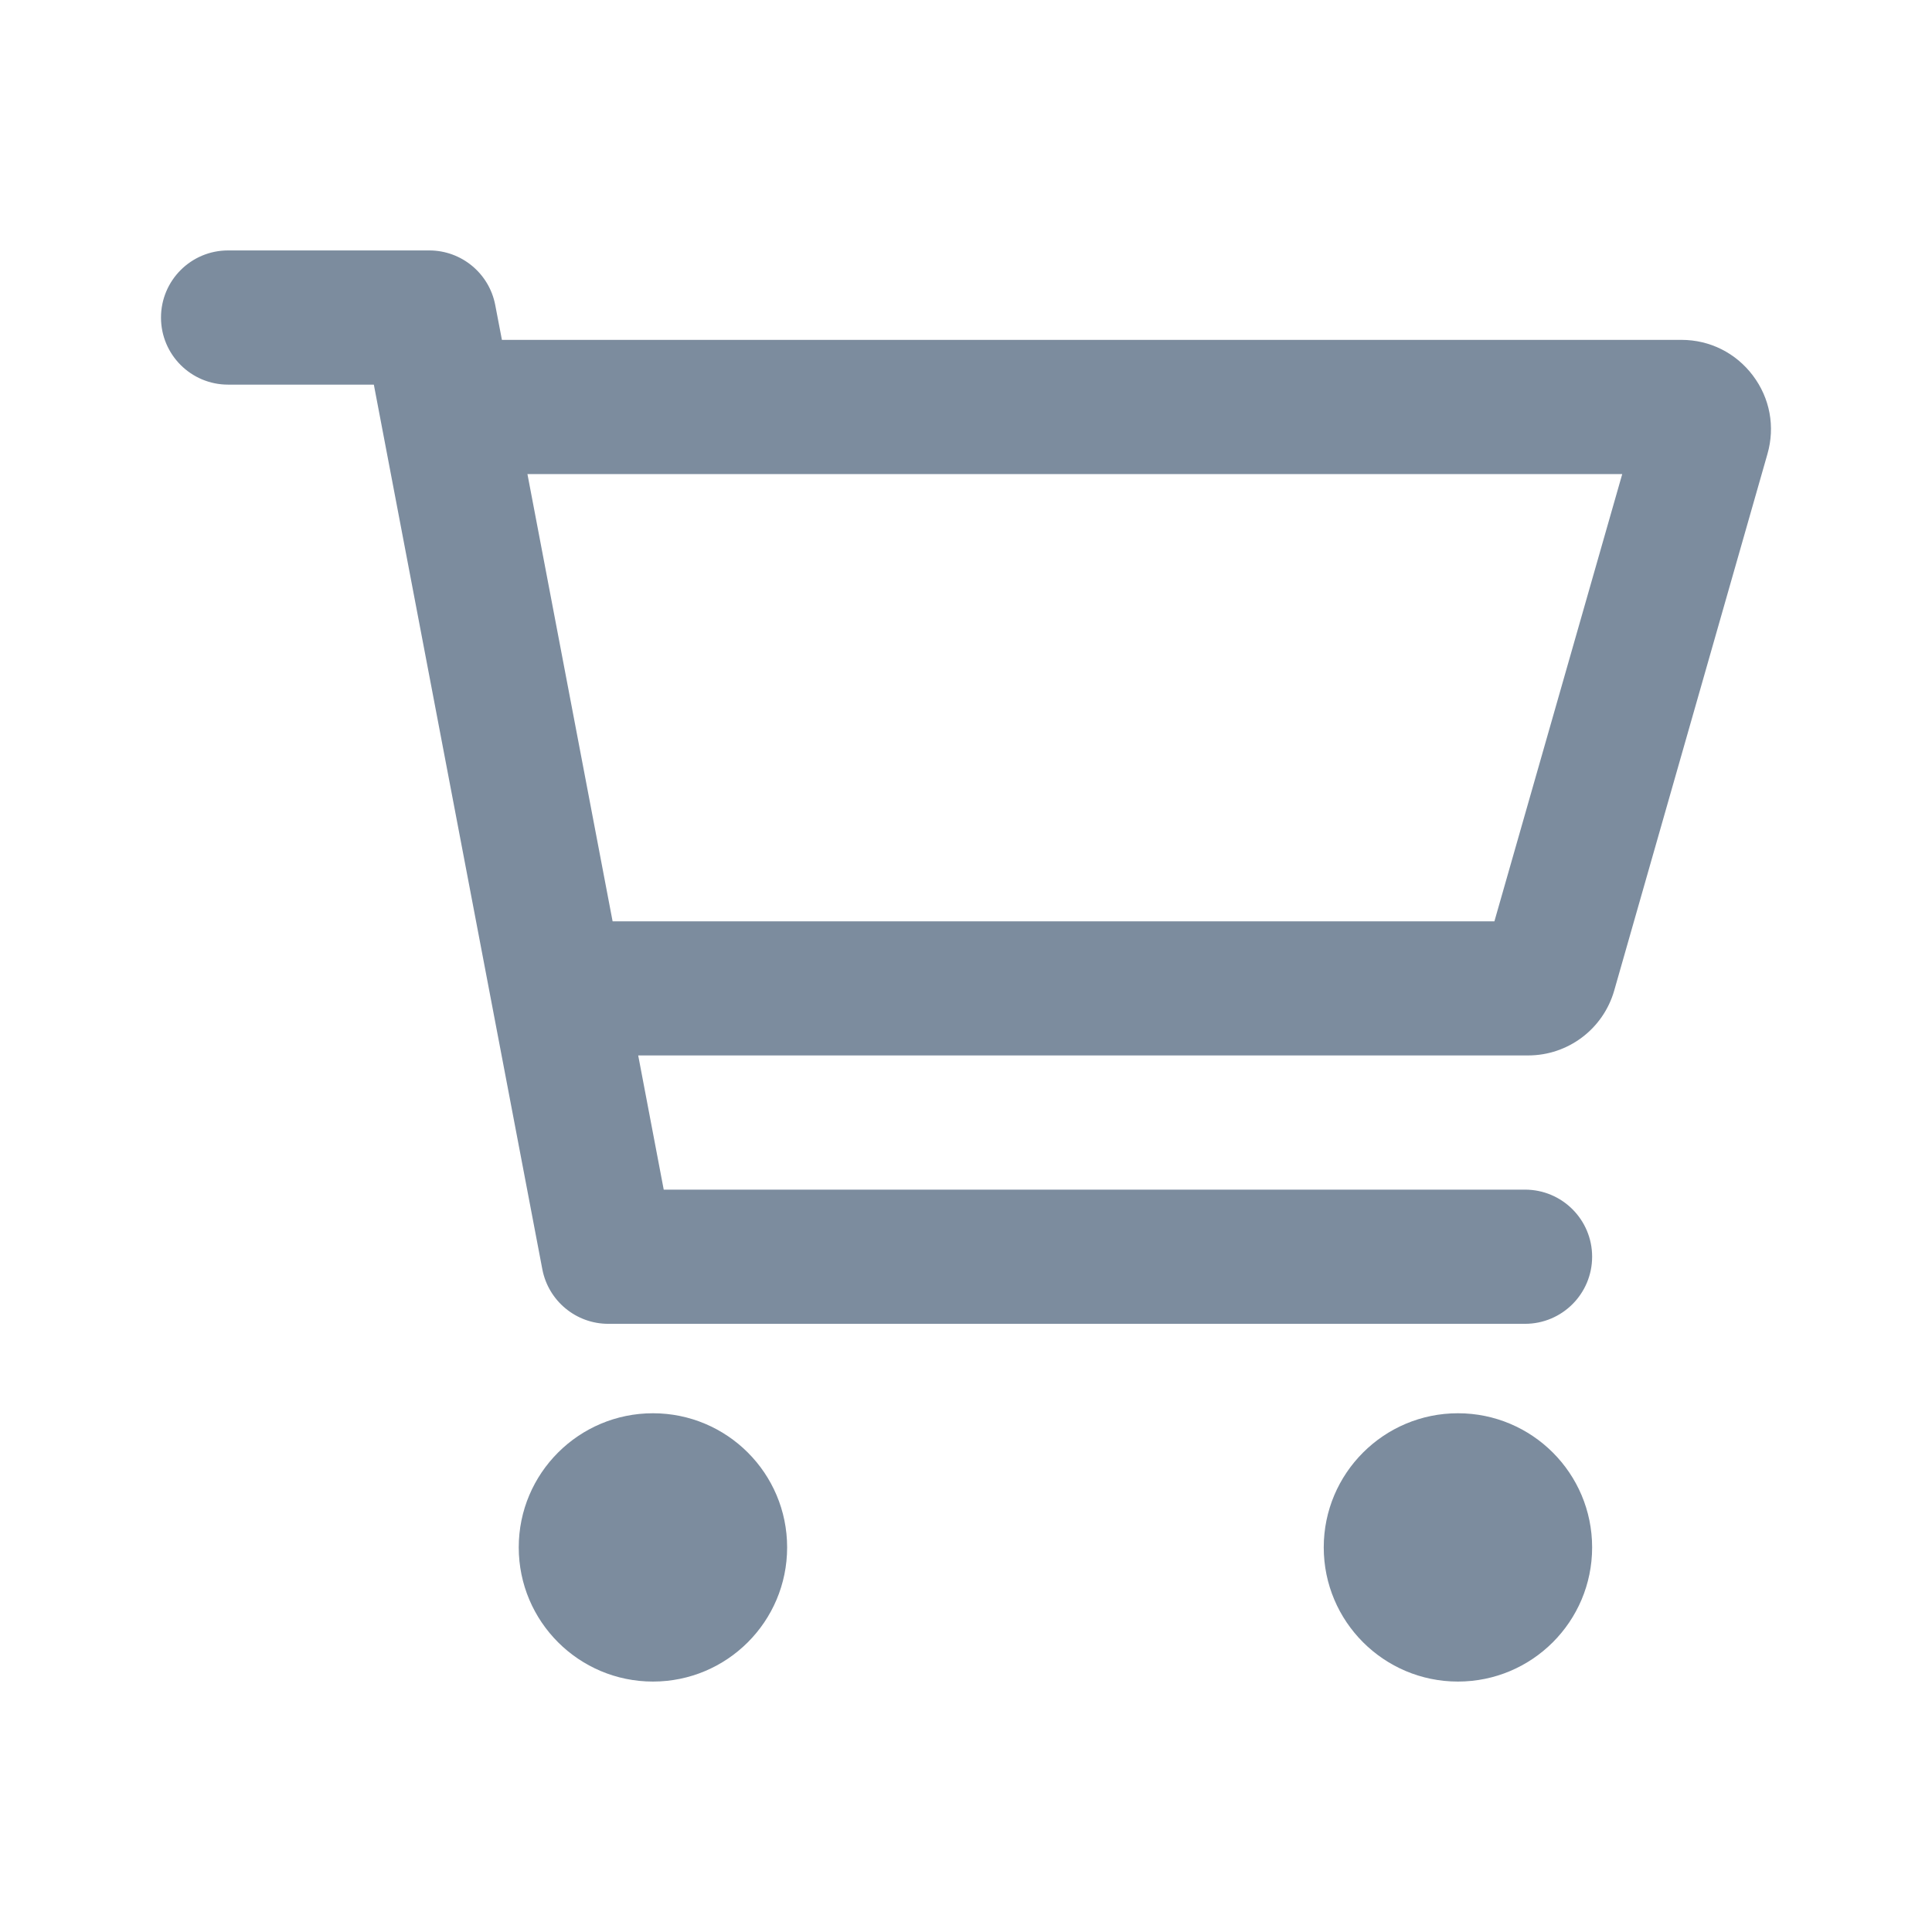 <svg width="24" height="24" viewBox="0 0 24 24" fill="none" xmlns="http://www.w3.org/2000/svg">
<path d="M8.111 17.556C7.191 17.556 6.444 18.302 6.444 19.222C6.444 20.143 7.191 20.889 8.111 20.889C9.032 20.889 9.778 20.143 9.778 19.222C9.778 18.302 9.032 17.556 8.111 17.556ZM18.111 17.556C17.191 17.556 16.444 18.302 16.444 19.222C16.444 20.143 17.191 20.889 18.111 20.889C19.032 20.889 19.778 20.143 19.778 19.222C19.778 18.302 19.032 17.556 18.111 17.556ZM21.775 4.665C21.563 4.384 21.24 4.222 20.888 4.222H6.235L6.152 3.789C6.077 3.396 5.733 3.111 5.333 3.111H2.833C2.373 3.111 2 3.484 2 3.945C2 4.405 2.373 4.778 2.833 4.778H4.644L6.737 15.767C6.812 16.16 7.156 16.445 7.556 16.445H18.944C19.405 16.445 19.778 16.072 19.778 15.611C19.778 15.151 19.405 14.778 18.944 14.778H8.245L7.928 13.111H18.983C19.479 13.111 19.915 12.783 20.052 12.306L21.956 5.639C22.053 5.3 21.987 4.946 21.775 4.665ZM18.564 11.445H7.61L6.552 5.889H20.152L18.564 11.445Z" fill="#7C8C9E"/>
</svg>
